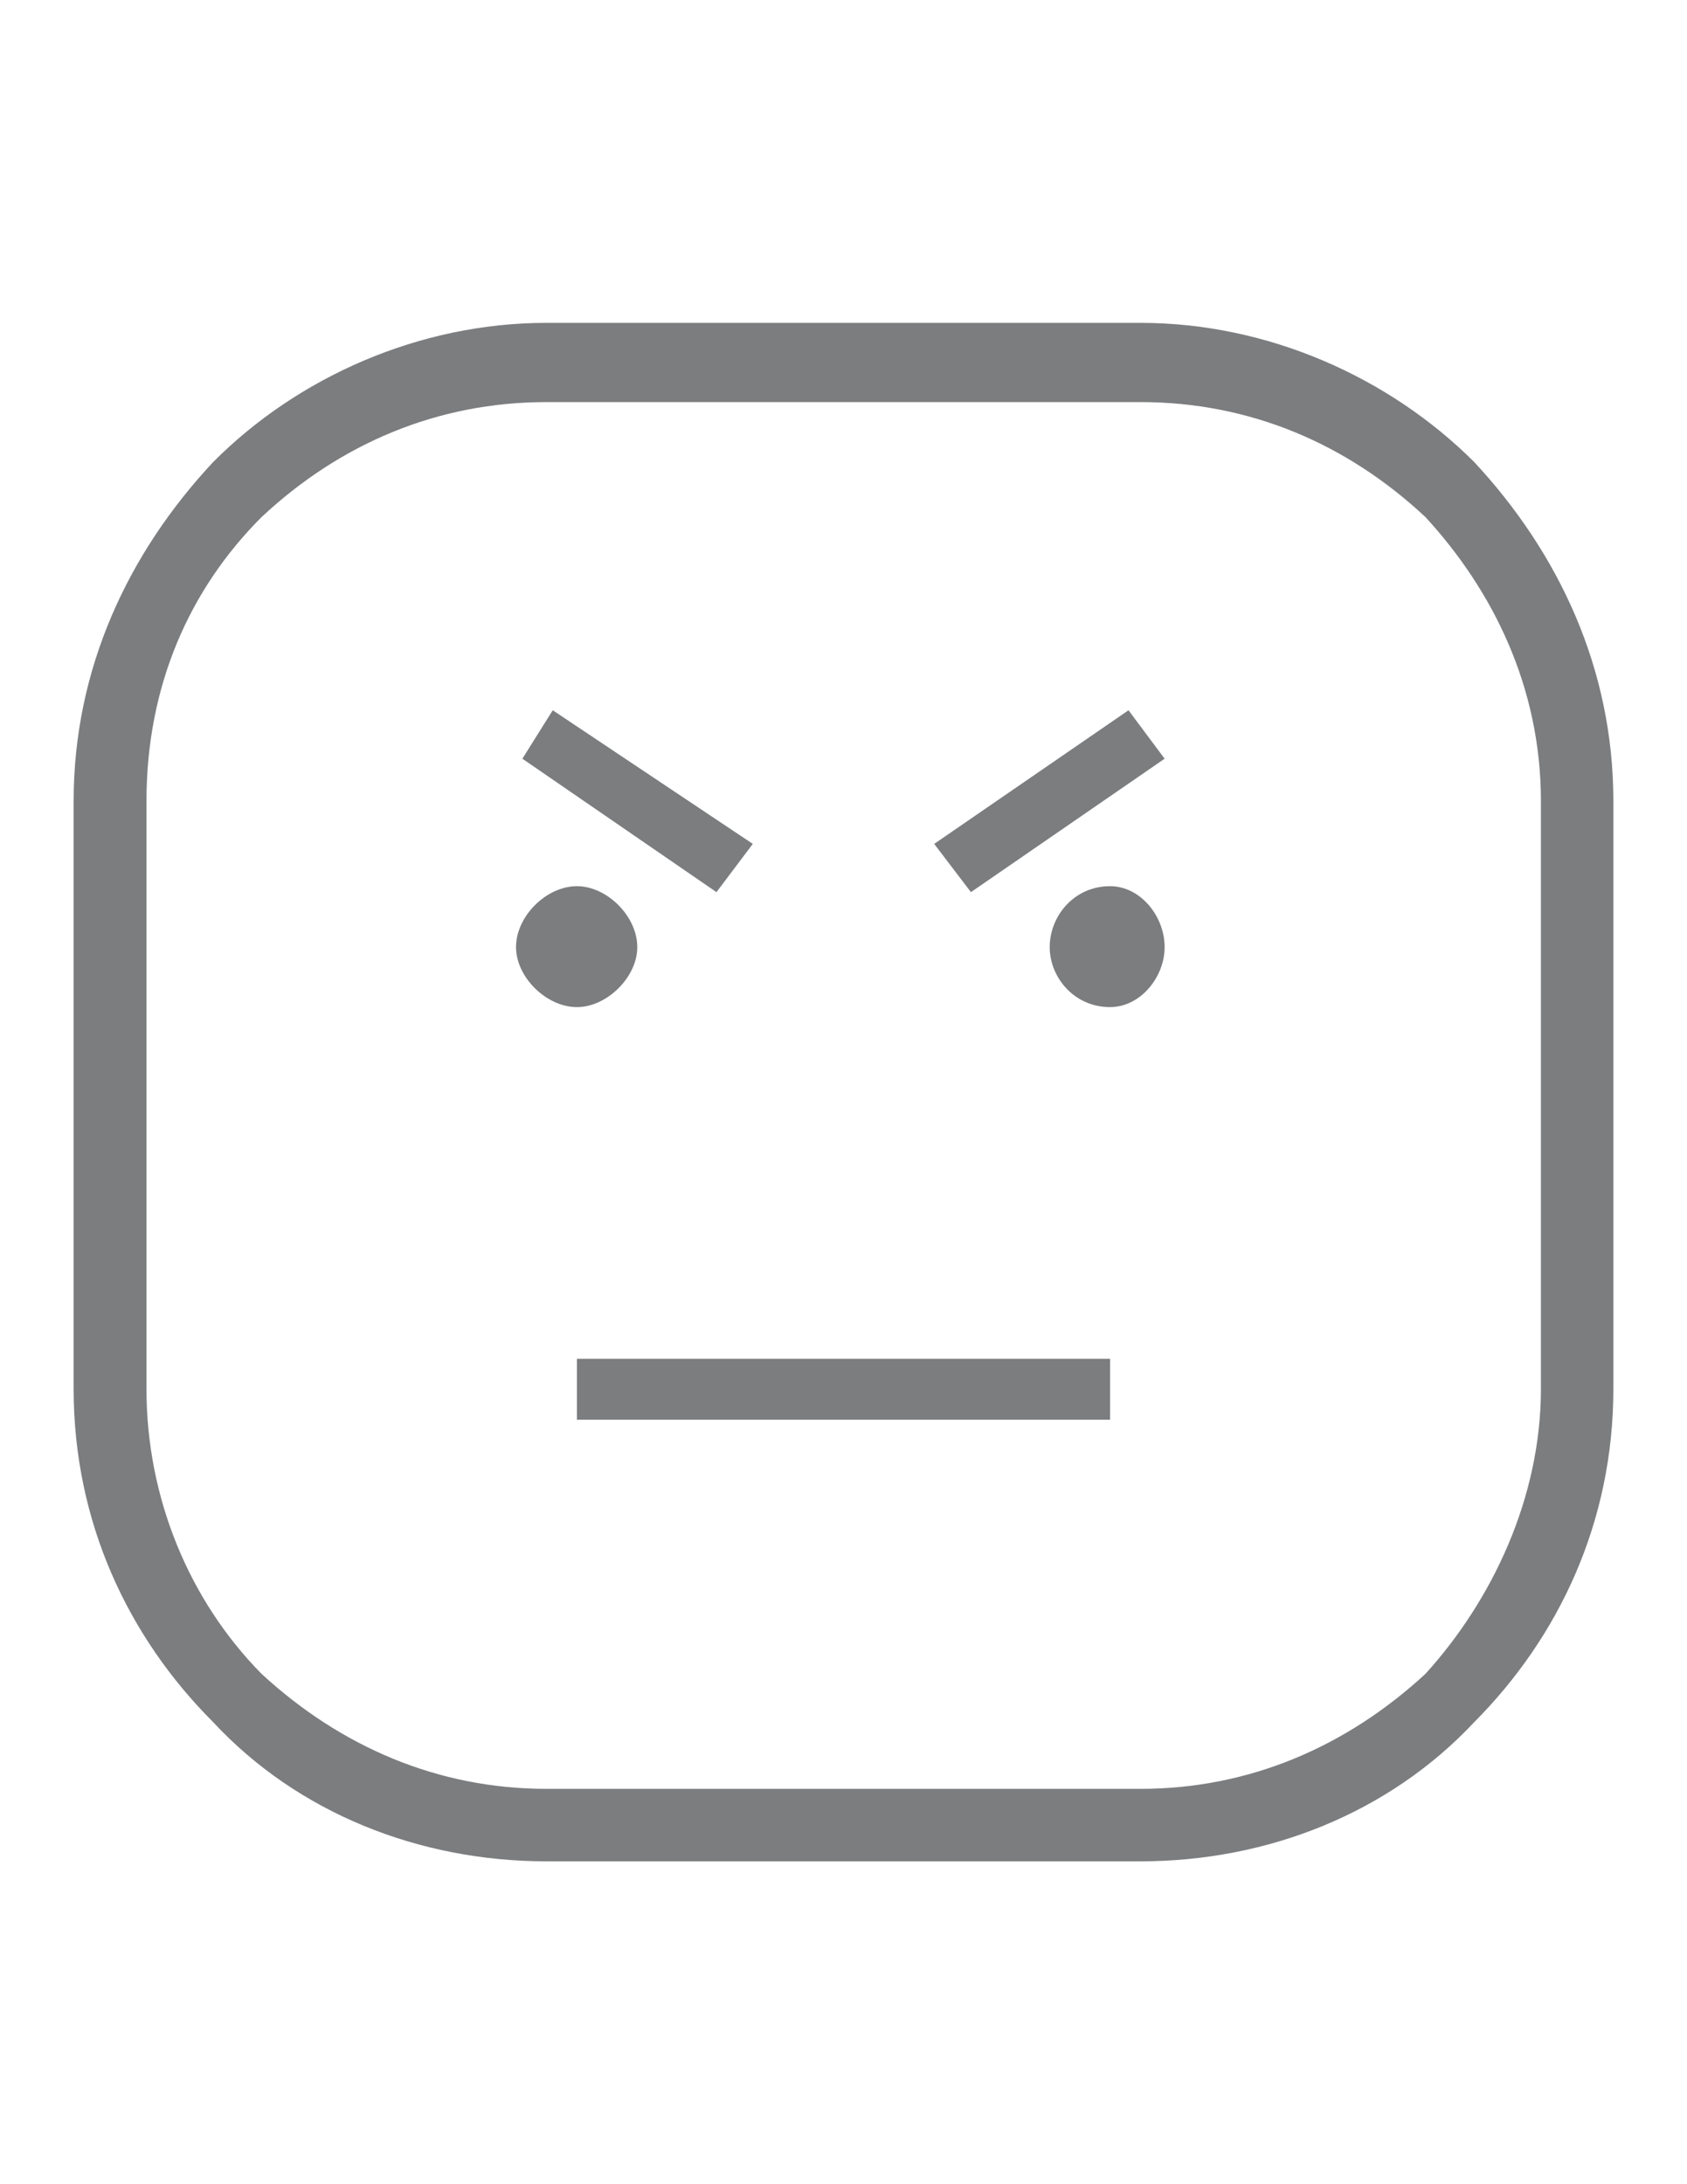 <?xml version="1.0" encoding="UTF-8"?>
<!DOCTYPE svg PUBLIC "-//W3C//DTD SVG 1.1//EN" "http://www.w3.org/Graphics/SVG/1.1/DTD/svg11.dtd">
<!-- Creator: CorelDRAW X8 -->
<svg xmlns="http://www.w3.org/2000/svg" xml:space="preserve" width="8.5in" height="11in" version="1.1" style="shape-rendering:geometricPrecision; text-rendering:geometricPrecision; image-rendering:optimizeQuality; fill-rule:evenodd; clip-rule:evenodd"
viewBox="0 0 8500 11000"
 xmlns:xlink="http://www.w3.org/1999/xlink">
 <defs>
  <style type="text/css">
   <![CDATA[
    .fil0 {fill:#7B7D7F}
   ]]>
  </style>
 </defs>
 <g id="Layer_x0020_1">

  <path class="fil0" d="M2753 1626l2993 0c641,0 1253,273 1682,701 426,458 701,1041 701,1708l0 2959c0,672 -275,1251 -701,1679 -429,458 -1041,701 -1682,701l-2993 0c-640,0 -1253,-243 -1679,-701 -428,-428 -703,-1007 -703,-1679l0 -2959c0,-667 275,-1250 703,-1708 426,-428 1039,-701 1679,-701l0 0zm2993 399l-2993 0c-549,0 -1039,209 -1435,579 -365,365 -580,852 -580,1431l0 2959c0,550 215,1066 580,1436 396,365 886,579 1435,579l2993 0c551,0 1040,-214 1436,-579 336,-370 582,-886 582,-1436l0 -2959c0,-579 -246,-1066 -582,-1431 -396,-370 -885,-579 -1436,-579l0 0zm-2839 3047c-154,0 -307,-151 -307,-302 0,-156 153,-307 307,-307 151,0 304,151 304,307 0,151 -153,302 -304,302l0 0zm1985 -579l-185 -243 979 -673 182 244 -976 672zm-1282 0l-978 -672 153 -244 1008 673 -183 243zm-703 2350l2686 0 0 307 -2686 0 0 -307zm2961 -2073c0,151 -122,302 -275,302 -182,0 -304,-151 -304,-302 0,-156 122,-307 304,-307 153,0 275,151 275,307l0 0z"/>
 </g>
</svg>
